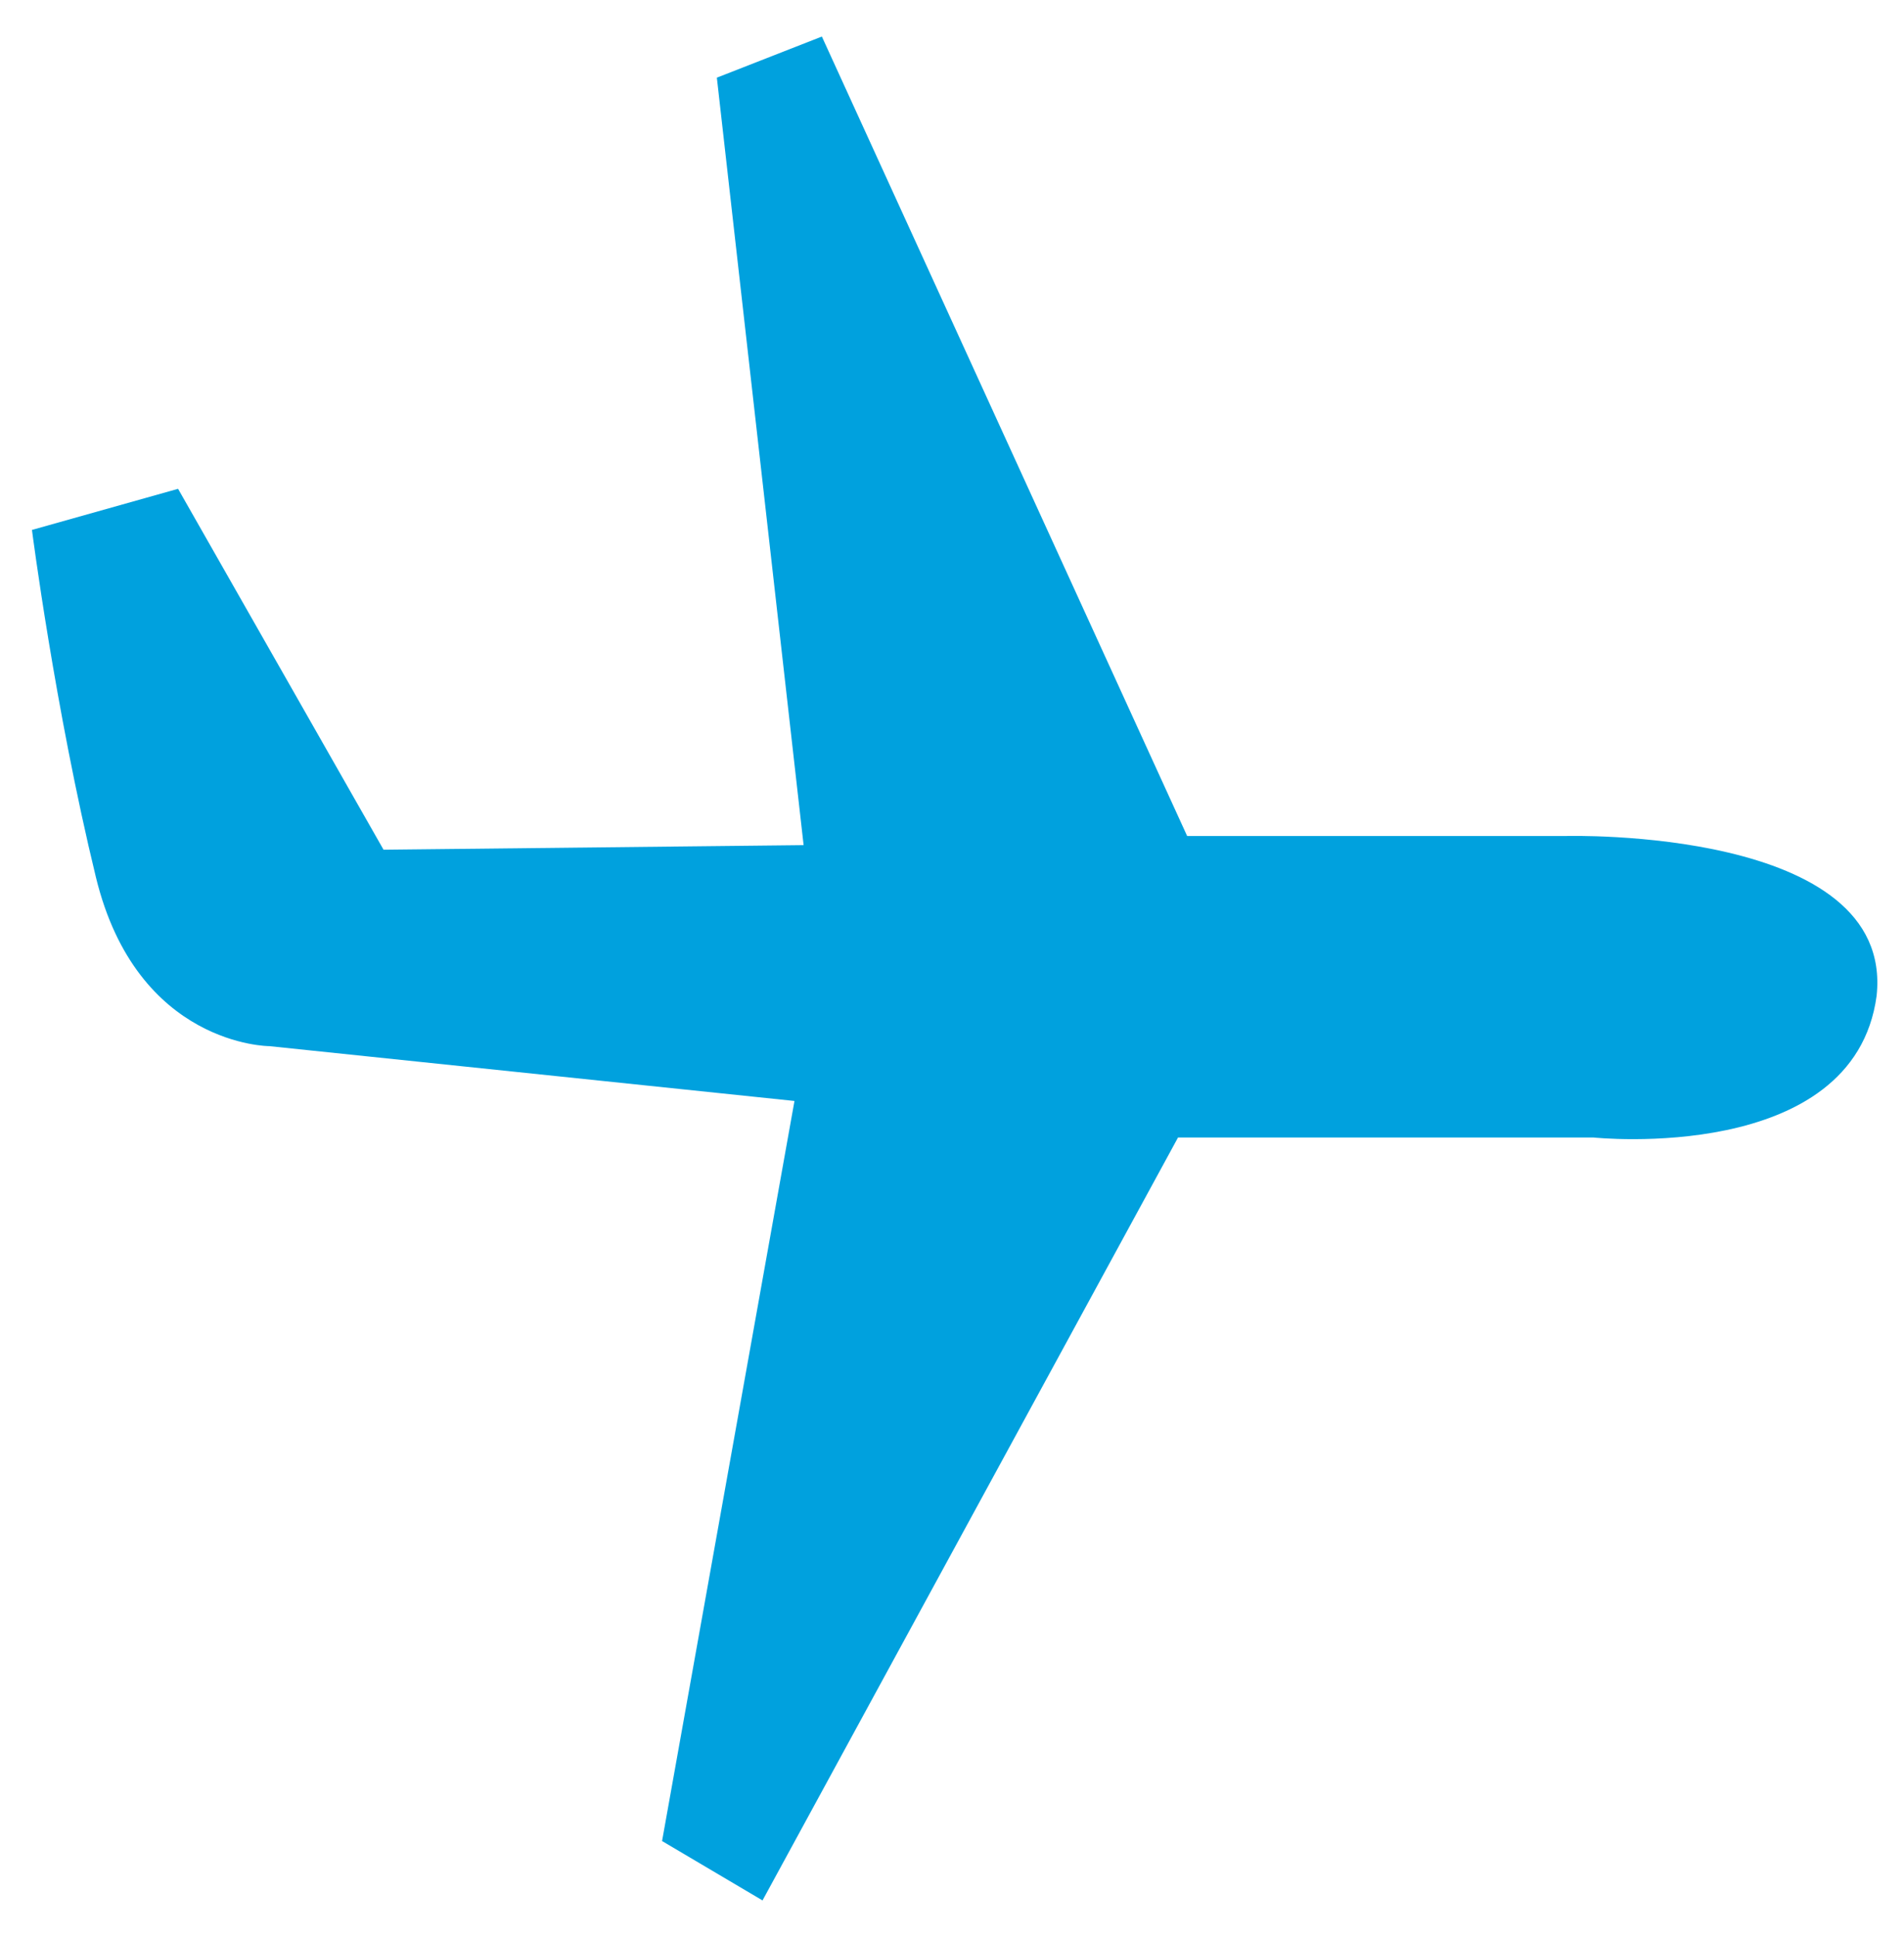 <?xml version="1.0" encoding="utf-8"?>
<!-- Generator: Adobe Illustrator 27.0.1, SVG Export Plug-In . SVG Version: 6.00 Build 0)  -->
<svg version="1.1" id="Laag_1" xmlns="http://www.w3.org/2000/svg" xmlns:xlink="http://www.w3.org/1999/xlink" x="0px" y="0px"
	 viewBox="0 0 41.7 42.4" style="enable-background:new 0 0 41.7 42.4;" xml:space="preserve">
<style type="text/css">
	.st0{fill:#00A1DE;}
</style>
<path class="st0" d="M0.7,11.6l3.2-0.9l4.5,7.9l9.2-0.1L15.7,1.7L18,0.8L26,18.3h8.3c0,0,7.2-0.2,6.8,3.5c-0.5,3.7-6.2,3.1-6.2,3.1
	l-9.1,0l-9.1,16.7l-2.2-1.3l2.9-16.2L5.9,22.9c0,0-2.9,0-3.8-3.7S0.7,11.6,0.7,11.6z"/>
</svg>
